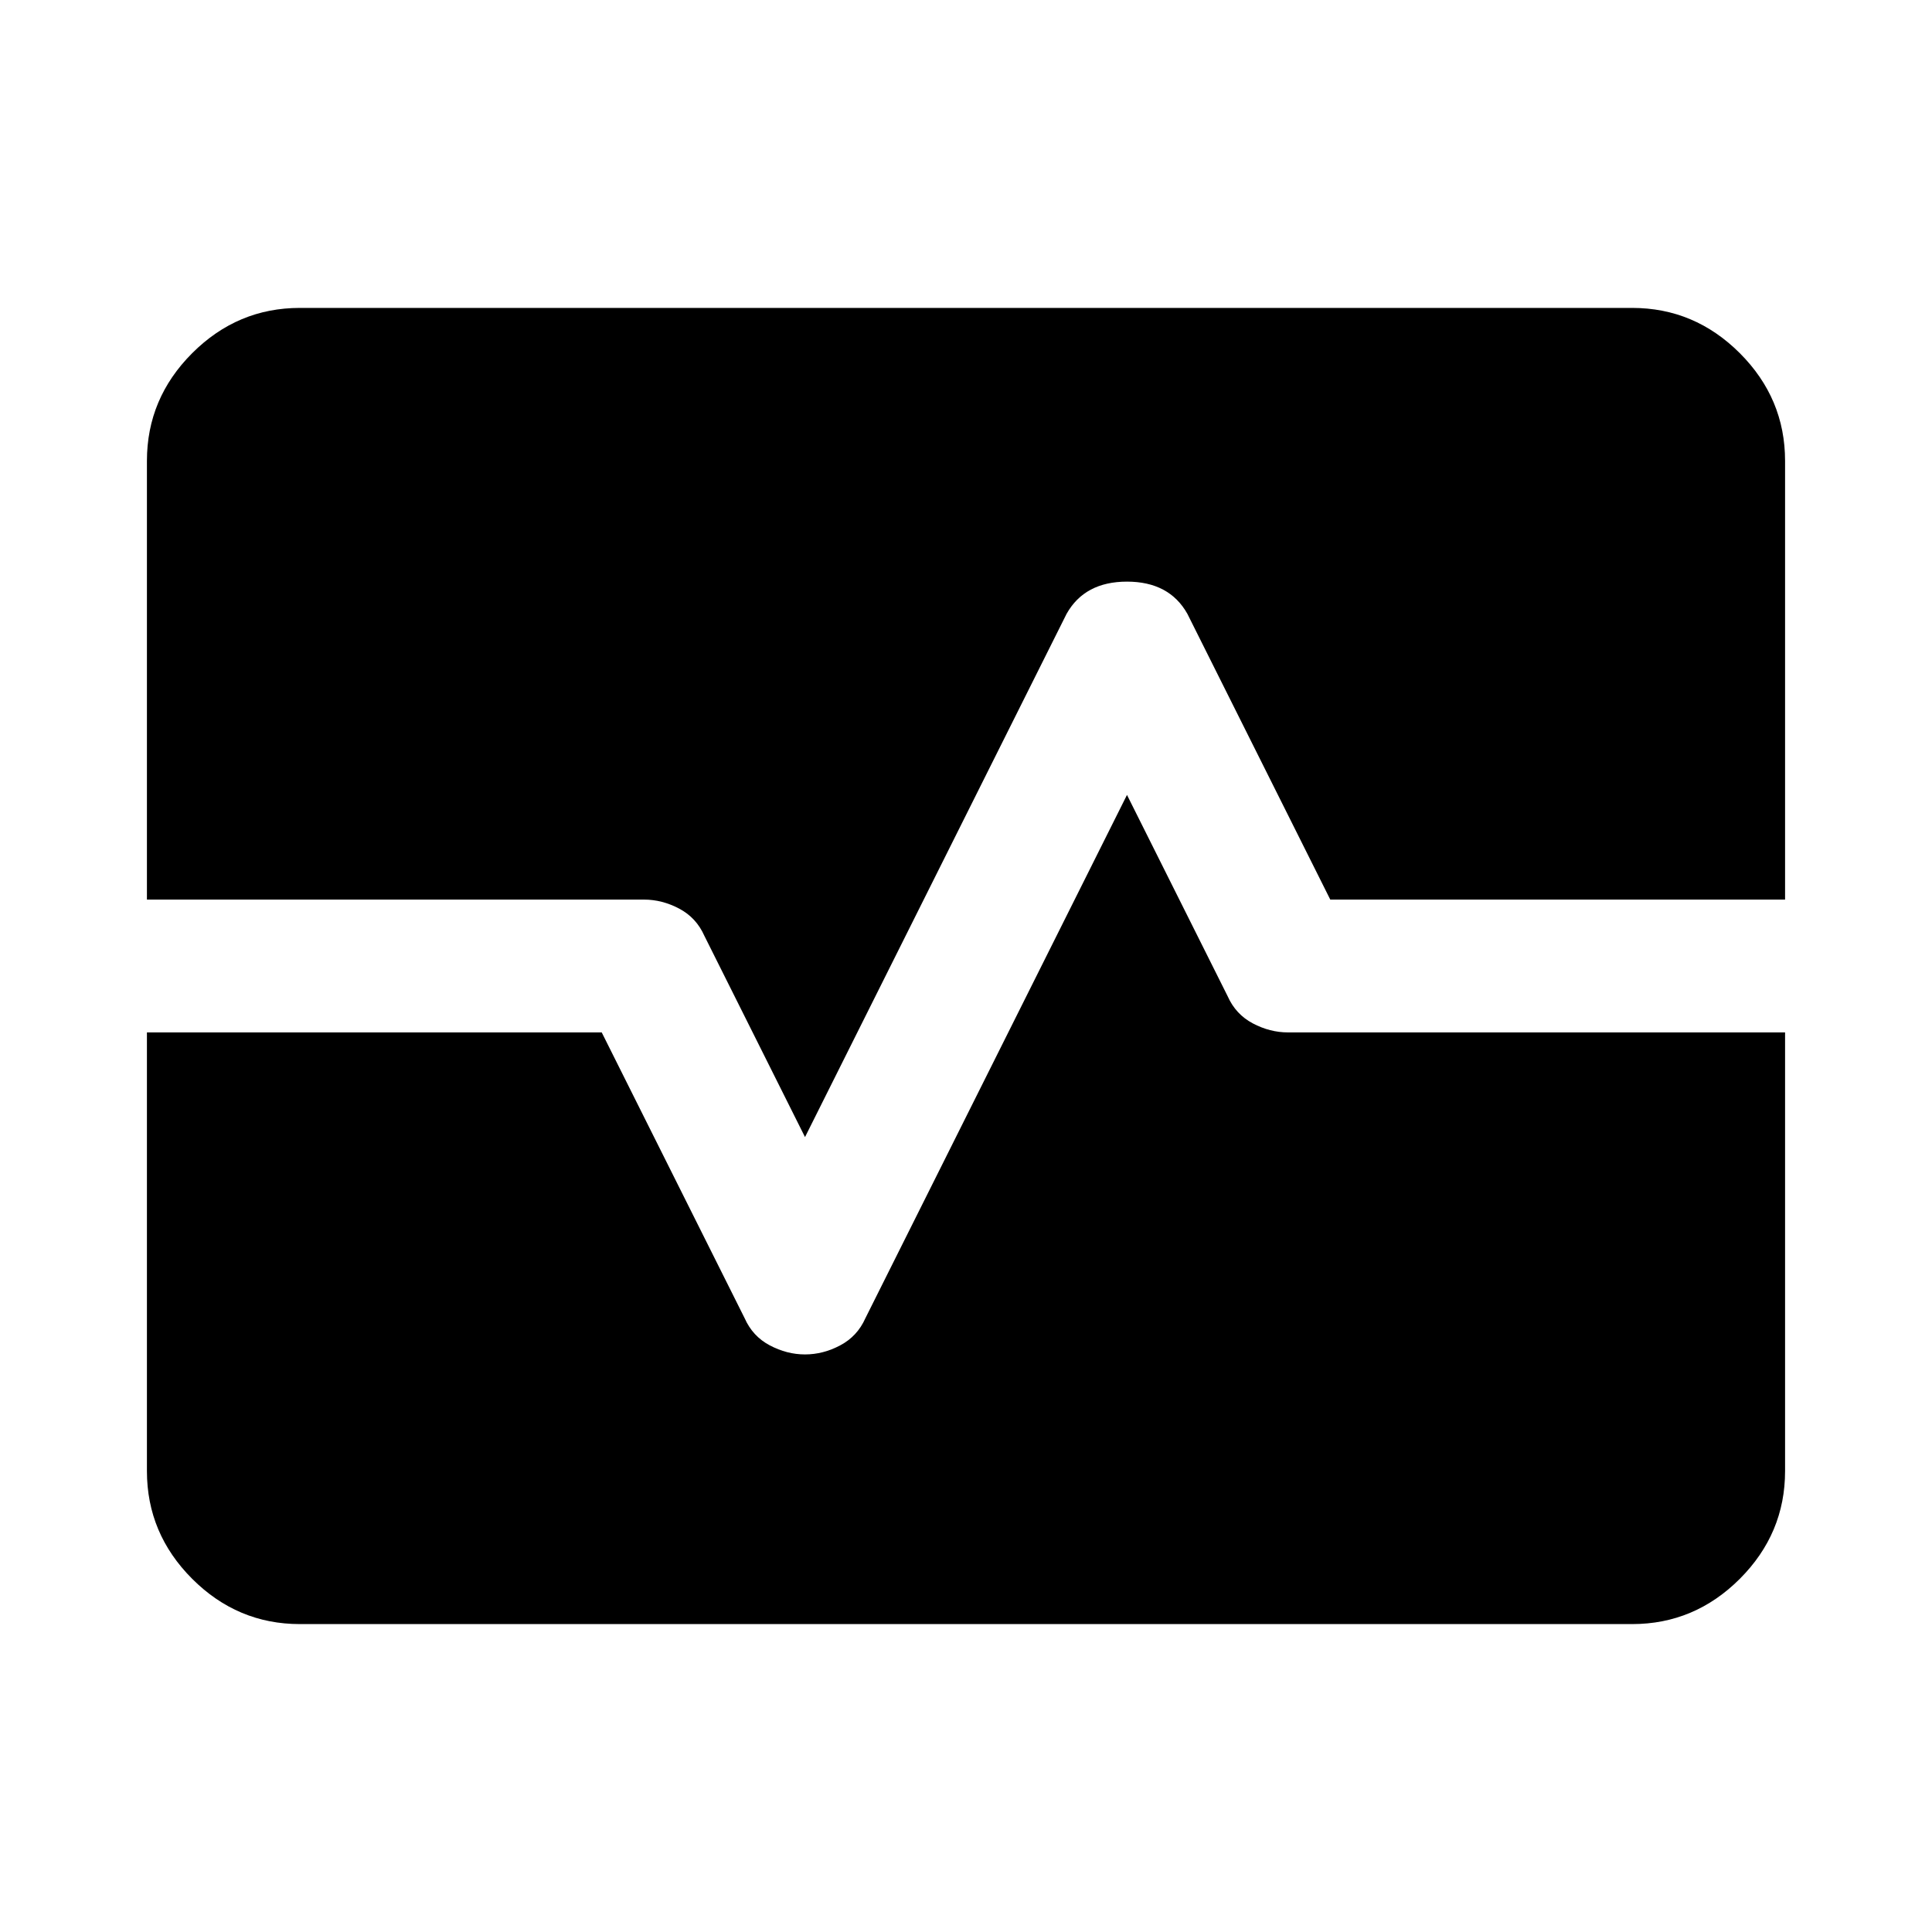 <svg xmlns="http://www.w3.org/2000/svg" height="40" width="40"><path d="M6.208 33.625Q4.917 33.625 3.979 32.688Q3.042 31.75 3.042 30.458V21.375H12.458L15.417 27.292Q15.583 27.667 15.937 27.854Q16.292 28.042 16.667 28.042Q17.042 28.042 17.396 27.854Q17.75 27.667 17.917 27.292L23.333 16.458L25.417 20.625Q25.583 21 25.938 21.188Q26.292 21.375 26.667 21.375H36.958V30.458Q36.958 31.75 36.021 32.688Q35.083 33.625 33.792 33.625ZM16.667 23.542 14.583 19.375Q14.417 19 14.062 18.812Q13.708 18.625 13.333 18.625H3.042V9.542Q3.042 8.25 3.979 7.312Q4.917 6.375 6.208 6.375H33.792Q35.083 6.375 36.021 7.312Q36.958 8.25 36.958 9.542V18.625H27.542L24.583 12.708Q24.208 12.042 23.333 12.042Q22.458 12.042 22.083 12.708Z"/></svg>
